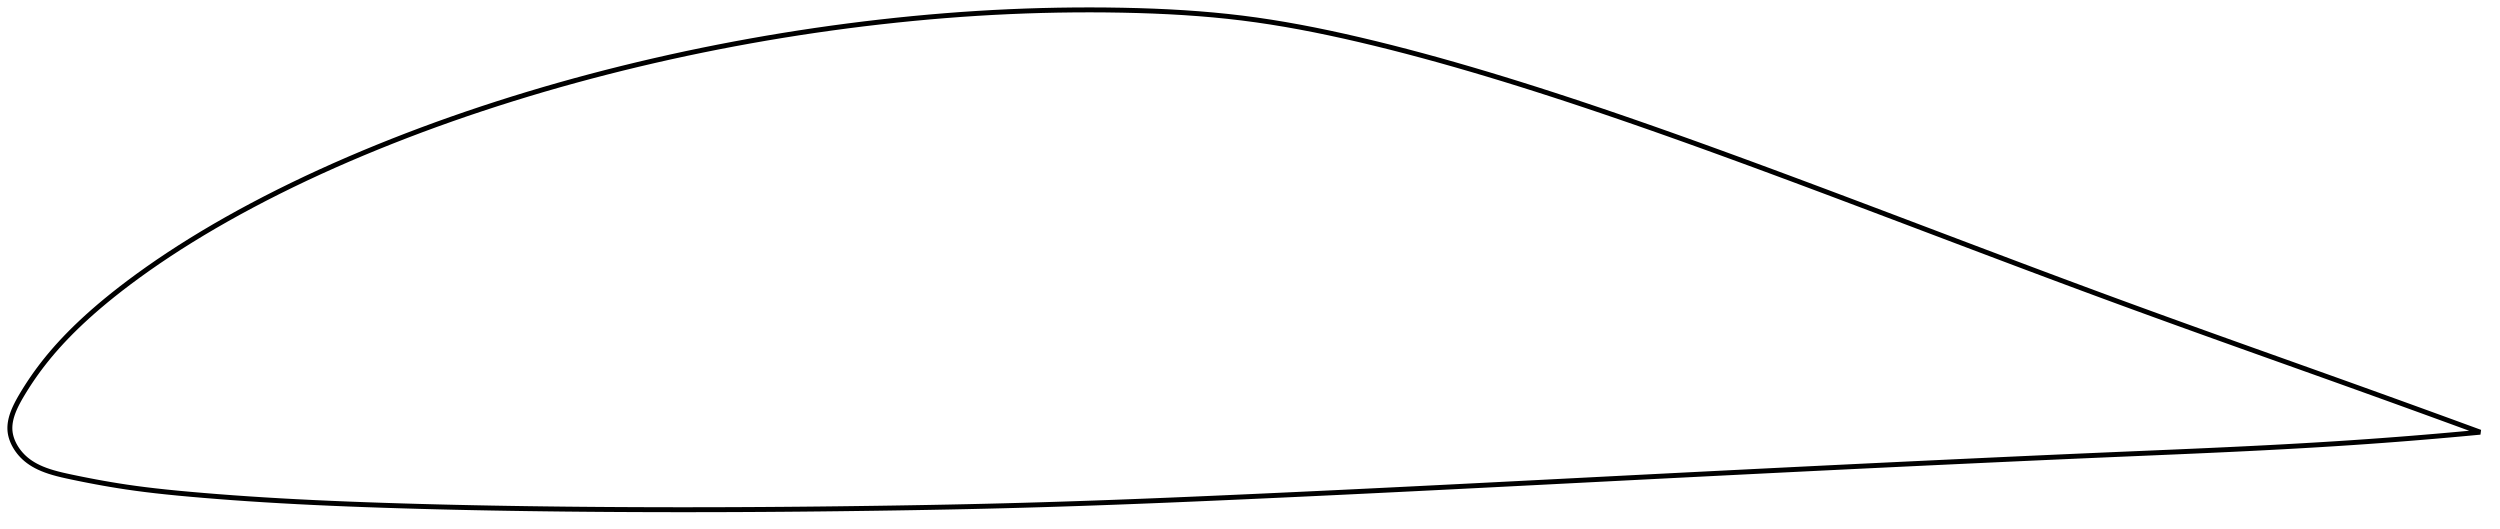 <?xml version="1.0" encoding="utf-8" ?>
<svg baseProfile="full" height="214.349" version="1.1" width="1012.1" xmlns="http://www.w3.org/2000/svg" xmlns:ev="http://www.w3.org/2001/xml-events" xmlns:xlink="http://www.w3.org/1999/xlink"><defs /><polygon fill="none" points="1004.1,174.966 1000.65,173.701 996.488,172.177 992.112,170.578 987.504,168.898 982.646,167.13 977.519,165.268 972.11,163.308 966.408,161.247 960.414,159.086 954.14,156.83 947.619,154.491 940.897,152.086 934.03,149.633 927.07,147.149 920.067,144.65 913.055,142.147 906.057,139.646 899.079,137.147 892.116,134.648 885.165,132.145 878.22,129.636 871.278,127.118 864.335,124.588 857.388,122.044 850.435,119.484 843.471,116.907 836.496,114.313 829.507,111.703 822.504,109.078 815.487,106.44 808.457,103.79 801.416,101.132 794.368,98.467 787.314,95.797 780.259,93.127 773.205,90.457 766.156,87.79 759.114,85.128 752.082,82.475 745.063,79.831 738.059,77.2 731.071,74.584 724.101,71.984 717.15,69.404 710.218,66.843 703.304,64.304 696.409,61.788 689.533,59.297 682.675,56.832 675.836,54.395 669.016,51.989 662.217,49.615 655.44,47.275 648.688,44.972 641.961,42.707 635.26,40.483 628.586,38.302 621.939,36.166 615.315,34.075 608.715,32.03 602.134,30.033 595.571,28.085 589.024,26.188 582.496,24.345 575.993,22.56 569.524,20.839 563.099,19.184 556.732,17.602 550.437,16.097 544.228,14.674 538.109,13.34 532.079,12.097 526.129,10.949 520.248,9.895 514.418,8.936 508.62,8.073 502.83,7.306 497.02,6.635 491.168,6.052 485.251,5.551 479.256,5.127 473.168,4.777 466.983,4.497 460.699,4.282 454.327,4.13 447.883,4.036 441.389,4.0 434.864,4.024 428.324,4.108 421.782,4.251 415.244,4.454 408.713,4.715 402.189,5.035 395.667,5.414 389.14,5.85 382.606,6.344 376.062,6.895 369.505,7.502 362.938,8.166 356.36,8.886 349.777,9.66 343.19,10.489 336.605,11.372 330.024,12.308 323.451,13.297 316.886,14.34 310.332,15.434 303.789,16.582 297.259,17.781 290.74,19.032 284.233,20.335 277.74,21.691 271.26,23.099 264.795,24.559 258.346,26.07 251.913,27.633 245.499,29.248 239.105,30.915 232.733,32.632 226.385,34.402 220.062,36.222 213.768,38.094 207.503,40.016 201.271,41.989 195.073,44.012 188.911,46.084 182.788,48.207 176.704,50.379 170.661,52.602 164.657,54.875 158.694,57.199 152.771,59.575 146.888,62.003 141.047,64.485 135.252,67.02 129.512,69.607 123.835,72.242 118.232,74.922 112.716,77.641 107.3,80.391 101.998,83.166 96.82,85.958 91.774,88.762 86.858,91.578 82.066,94.409 77.387,97.26 72.811,100.137 68.347,103.035 64.025,105.934 59.886,108.803 55.971,111.605 52.313,114.306 48.925,116.887 45.796,119.345 42.901,121.694 40.209,123.947 37.69,126.123 35.32,128.237 33.077,130.304 30.941,132.337 28.896,134.35 26.928,136.356 25.029,138.363 23.2,140.37 21.449,142.367 19.79,144.337 18.233,146.261 16.786,148.119 15.453,149.899 14.23,151.592 13.112,153.196 12.09,154.711 11.155,156.141 10.297,157.493 9.507,158.773 8.778,159.986 8.107,161.138 7.494,162.235 6.937,163.283 6.434,164.288 5.983,165.255 5.582,166.189 5.229,167.094 4.922,167.974 4.659,168.833 4.441,169.673 4.266,170.497 4.134,171.308 4.045,172.108 4,172.9 4.0,173.685 4.046,174.466 4.14,175.246 4.283,176.026 4.474,176.806 4.713,177.588 4.998,178.371 5.331,179.155 5.712,179.94 6.142,180.724 6.622,181.508 7.154,182.288 7.739,183.063 8.379,183.828 9.075,184.58 9.83,185.313 10.645,186.024 11.526,186.713 12.477,187.379 13.502,188.021 14.607,188.639 15.797,189.231 17.079,189.797 18.458,190.338 19.941,190.853 21.535,191.344 23.245,191.815 25.078,192.269 27.037,192.714 29.124,193.161 31.339,193.621 33.691,194.097 36.191,194.588 38.85,195.093 41.679,195.609 44.685,196.131 47.878,196.656 51.271,197.179 54.879,197.693 58.734,198.196 62.862,198.689 67.292,199.171 72.051,199.646 77.154,200.115 82.593,200.583 88.341,201.046 94.355,201.499 100.588,201.935 107.003,202.349 113.577,202.739 120.291,203.104 127.125,203.444 134.06,203.759 141.076,204.05 148.157,204.318 155.291,204.566 162.468,204.794 169.683,205.004 176.931,205.197 184.208,205.372 191.508,205.53 198.829,205.673 206.168,205.8 213.523,205.913 220.892,206.012 228.272,206.098 235.663,206.17 243.063,206.23 250.469,206.277 257.881,206.312 265.297,206.336 272.717,206.348 280.139,206.349 287.564,206.339 294.991,206.317 302.423,206.285 309.858,206.241 317.299,206.187 324.747,206.123 332.199,206.049 339.654,205.965 347.111,205.871 354.566,205.769 362.014,205.658 369.452,205.537 376.877,205.406 384.288,205.263 391.687,205.108 399.074,204.939 406.454,204.755 413.829,204.557 421.205,204.343 428.585,204.115 435.973,203.873 443.37,203.618 450.78,203.35 458.203,203.069 465.642,202.776 473.096,202.473 480.565,202.16 488.05,201.838 495.548,201.508 503.058,201.173 510.578,200.832 518.104,200.486 525.636,200.136 533.171,199.781 540.709,199.423 548.249,199.06 555.791,198.693 563.337,198.323 570.887,197.949 578.443,197.572 586.003,197.193 593.569,196.81 601.14,196.426 608.716,196.04 616.295,195.653 623.877,195.265 631.461,194.877 639.047,194.487 646.633,194.098 654.219,193.71 661.804,193.321 669.388,192.934 676.97,192.548 684.551,192.163 692.129,191.779 699.705,191.397 707.279,191.016 714.851,190.637 722.421,190.261 729.99,189.886 737.557,189.513 745.123,189.142 752.687,188.774 760.25,188.408 767.81,188.045 775.368,187.684 782.924,187.326 790.478,186.971 798.03,186.618 805.581,186.267 813.131,185.92 820.68,185.575 828.226,185.234 835.765,184.897 843.293,184.565 850.805,184.238 858.293,183.916 865.749,183.599 873.168,183.284 880.548,182.968 887.889,182.647 895.192,182.32 902.462,181.983 909.705,181.634 916.924,181.27 924.106,180.89 931.227,180.494 938.251,180.082 945.134,179.656 951.831,179.219 958.3,178.774 964.507,178.326 970.437,177.878 976.084,177.433 981.455,176.993 986.561,176.561 991.417,176.136 996.039,175.72 1000.444,175.312 1004.1,174.966" stroke="black" stroke-width="2.0" /></svg>
